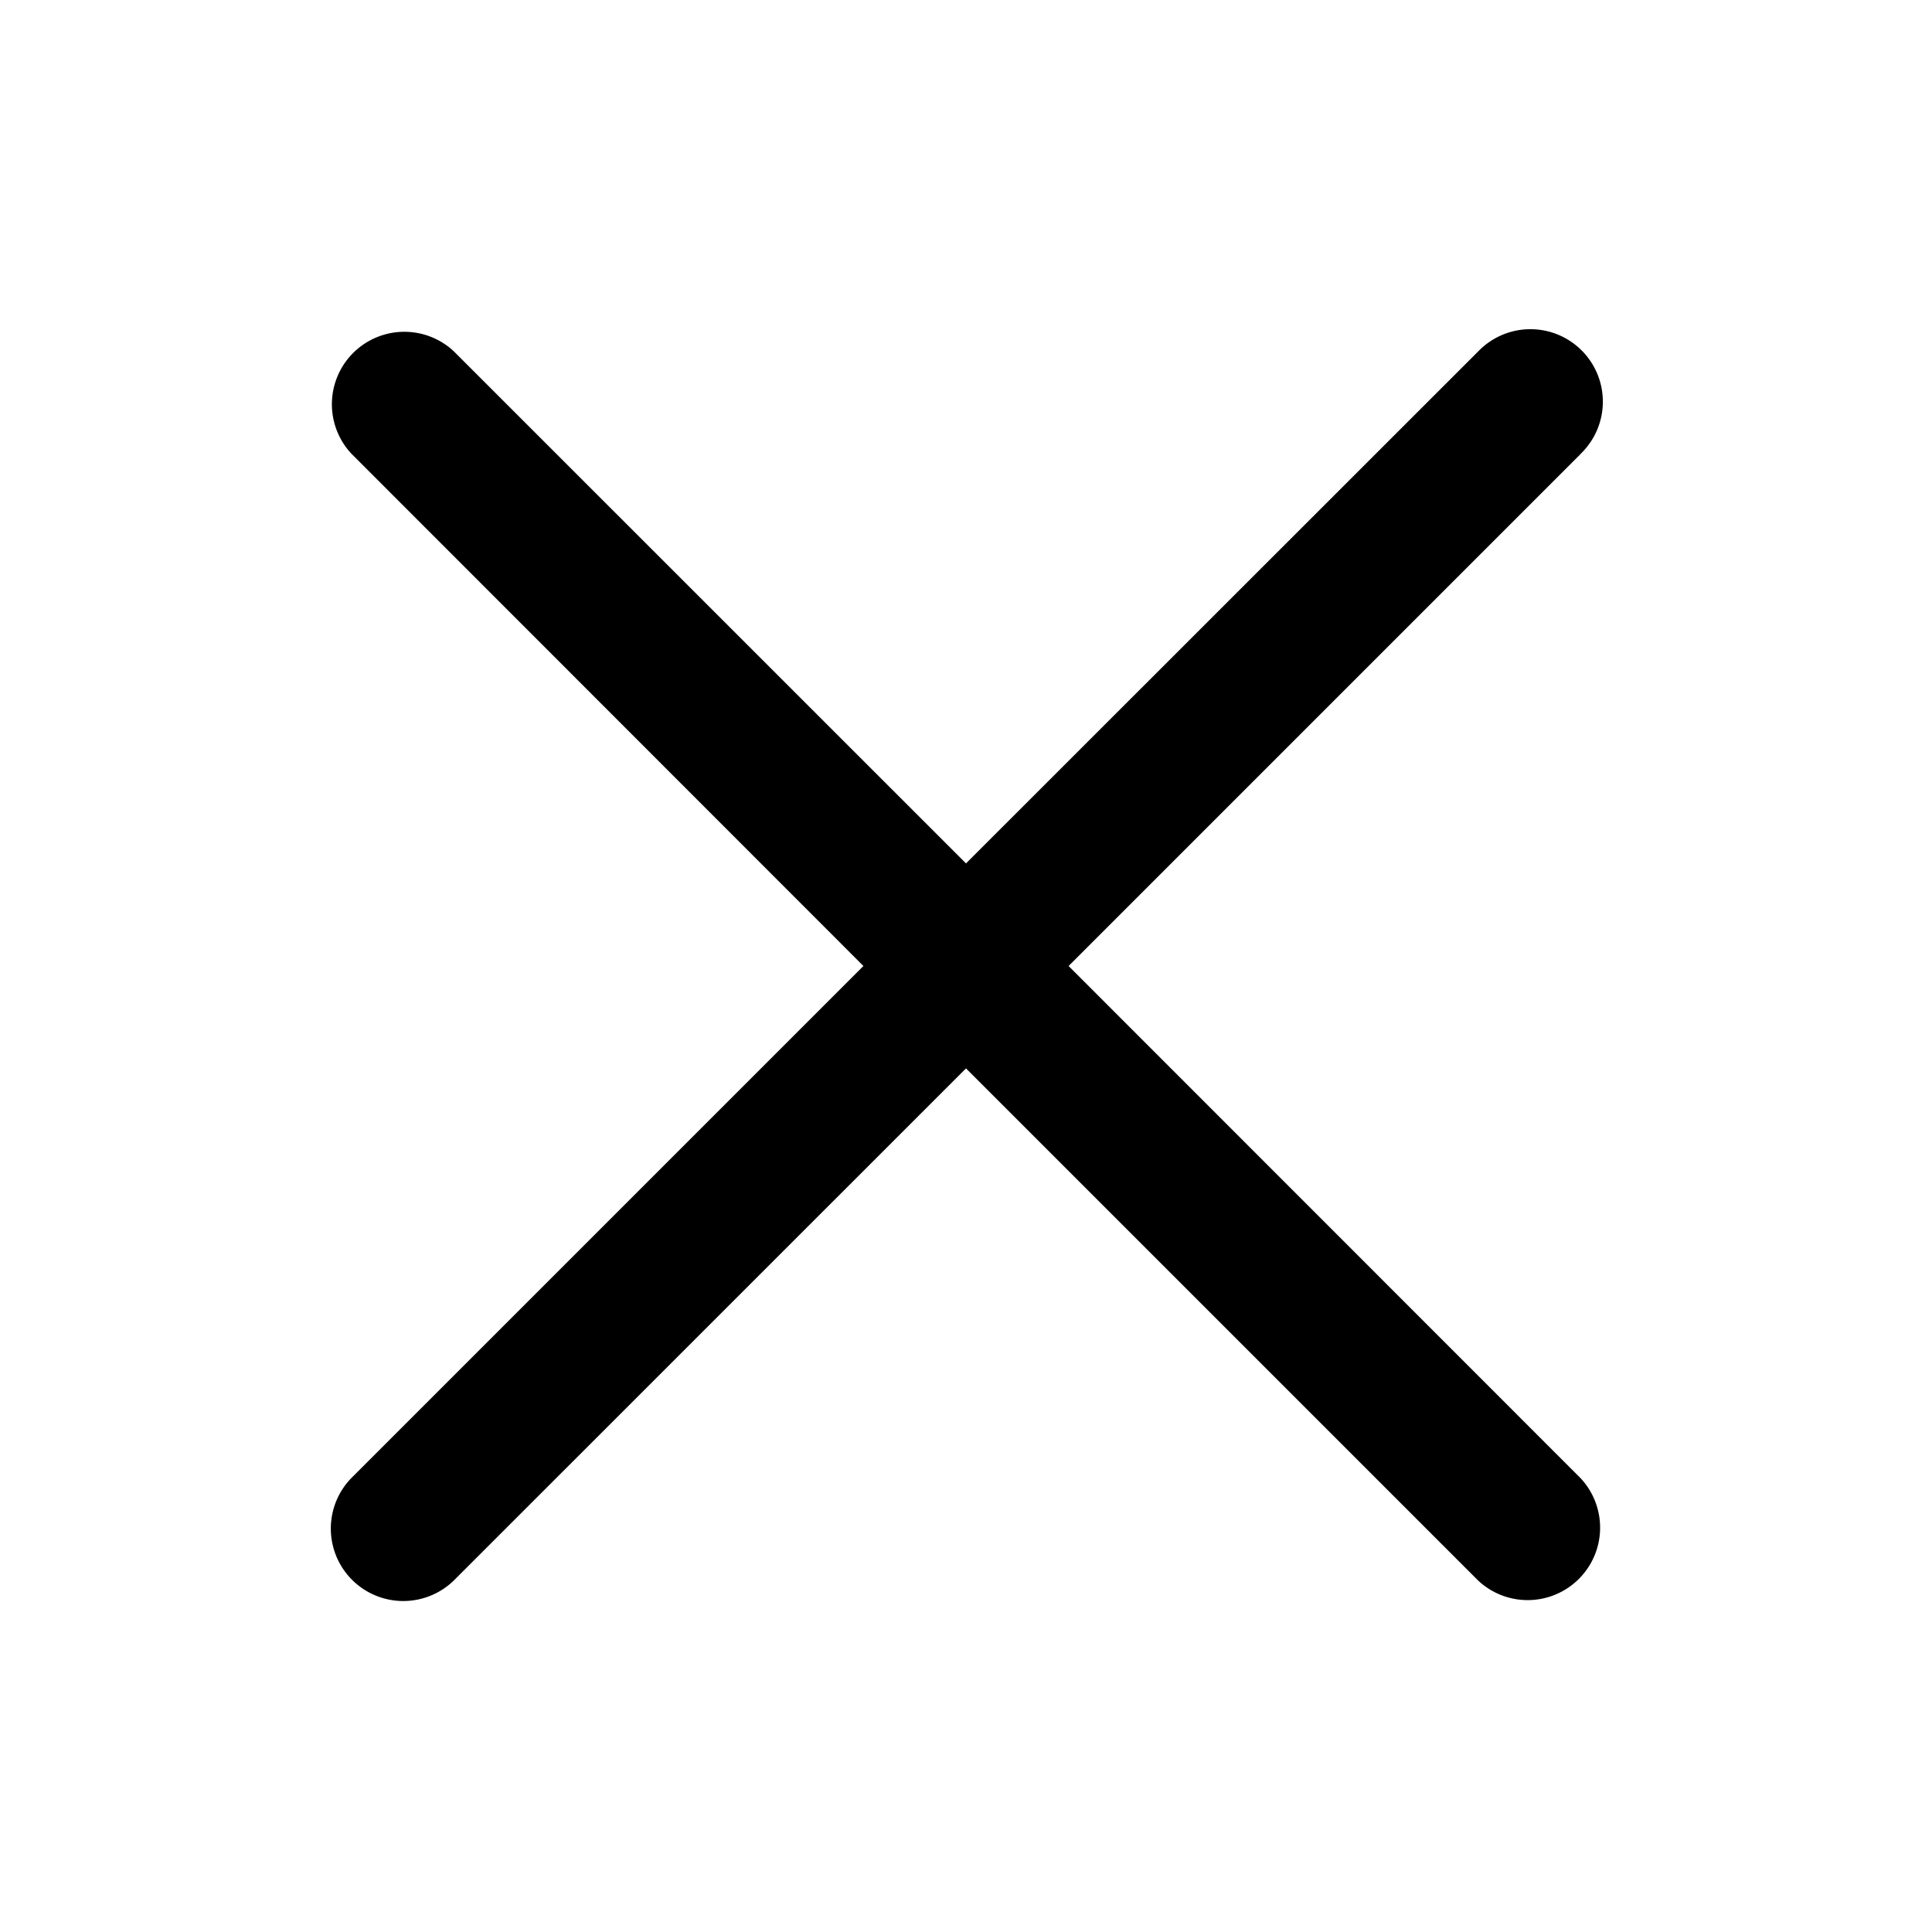 <svg xmlns="http://www.w3.org/2000/svg" viewBox="0 0 20 20">
  <g clip-path="url(#a)">
    <path fill-rule="evenodd" d="M16.364 4.697a.75.75 0 1 0-1.061-1.06L10 8.938 4.697 3.636a.75.75 0 0 0-1.06 1.06L8.938 10l-5.303 5.303a.75.75 0 0 0 1.061 1.06L10 11.06l5.303 5.303a.75.75 0 0 0 1.06-1.06L11.062 10l5.303-5.303Z"/>
  </g>
  <defs>
    <clipPath id="a">
      <rect width="20" height="20" fill="#fff"/>
    </clipPath>
  </defs>
</svg>
